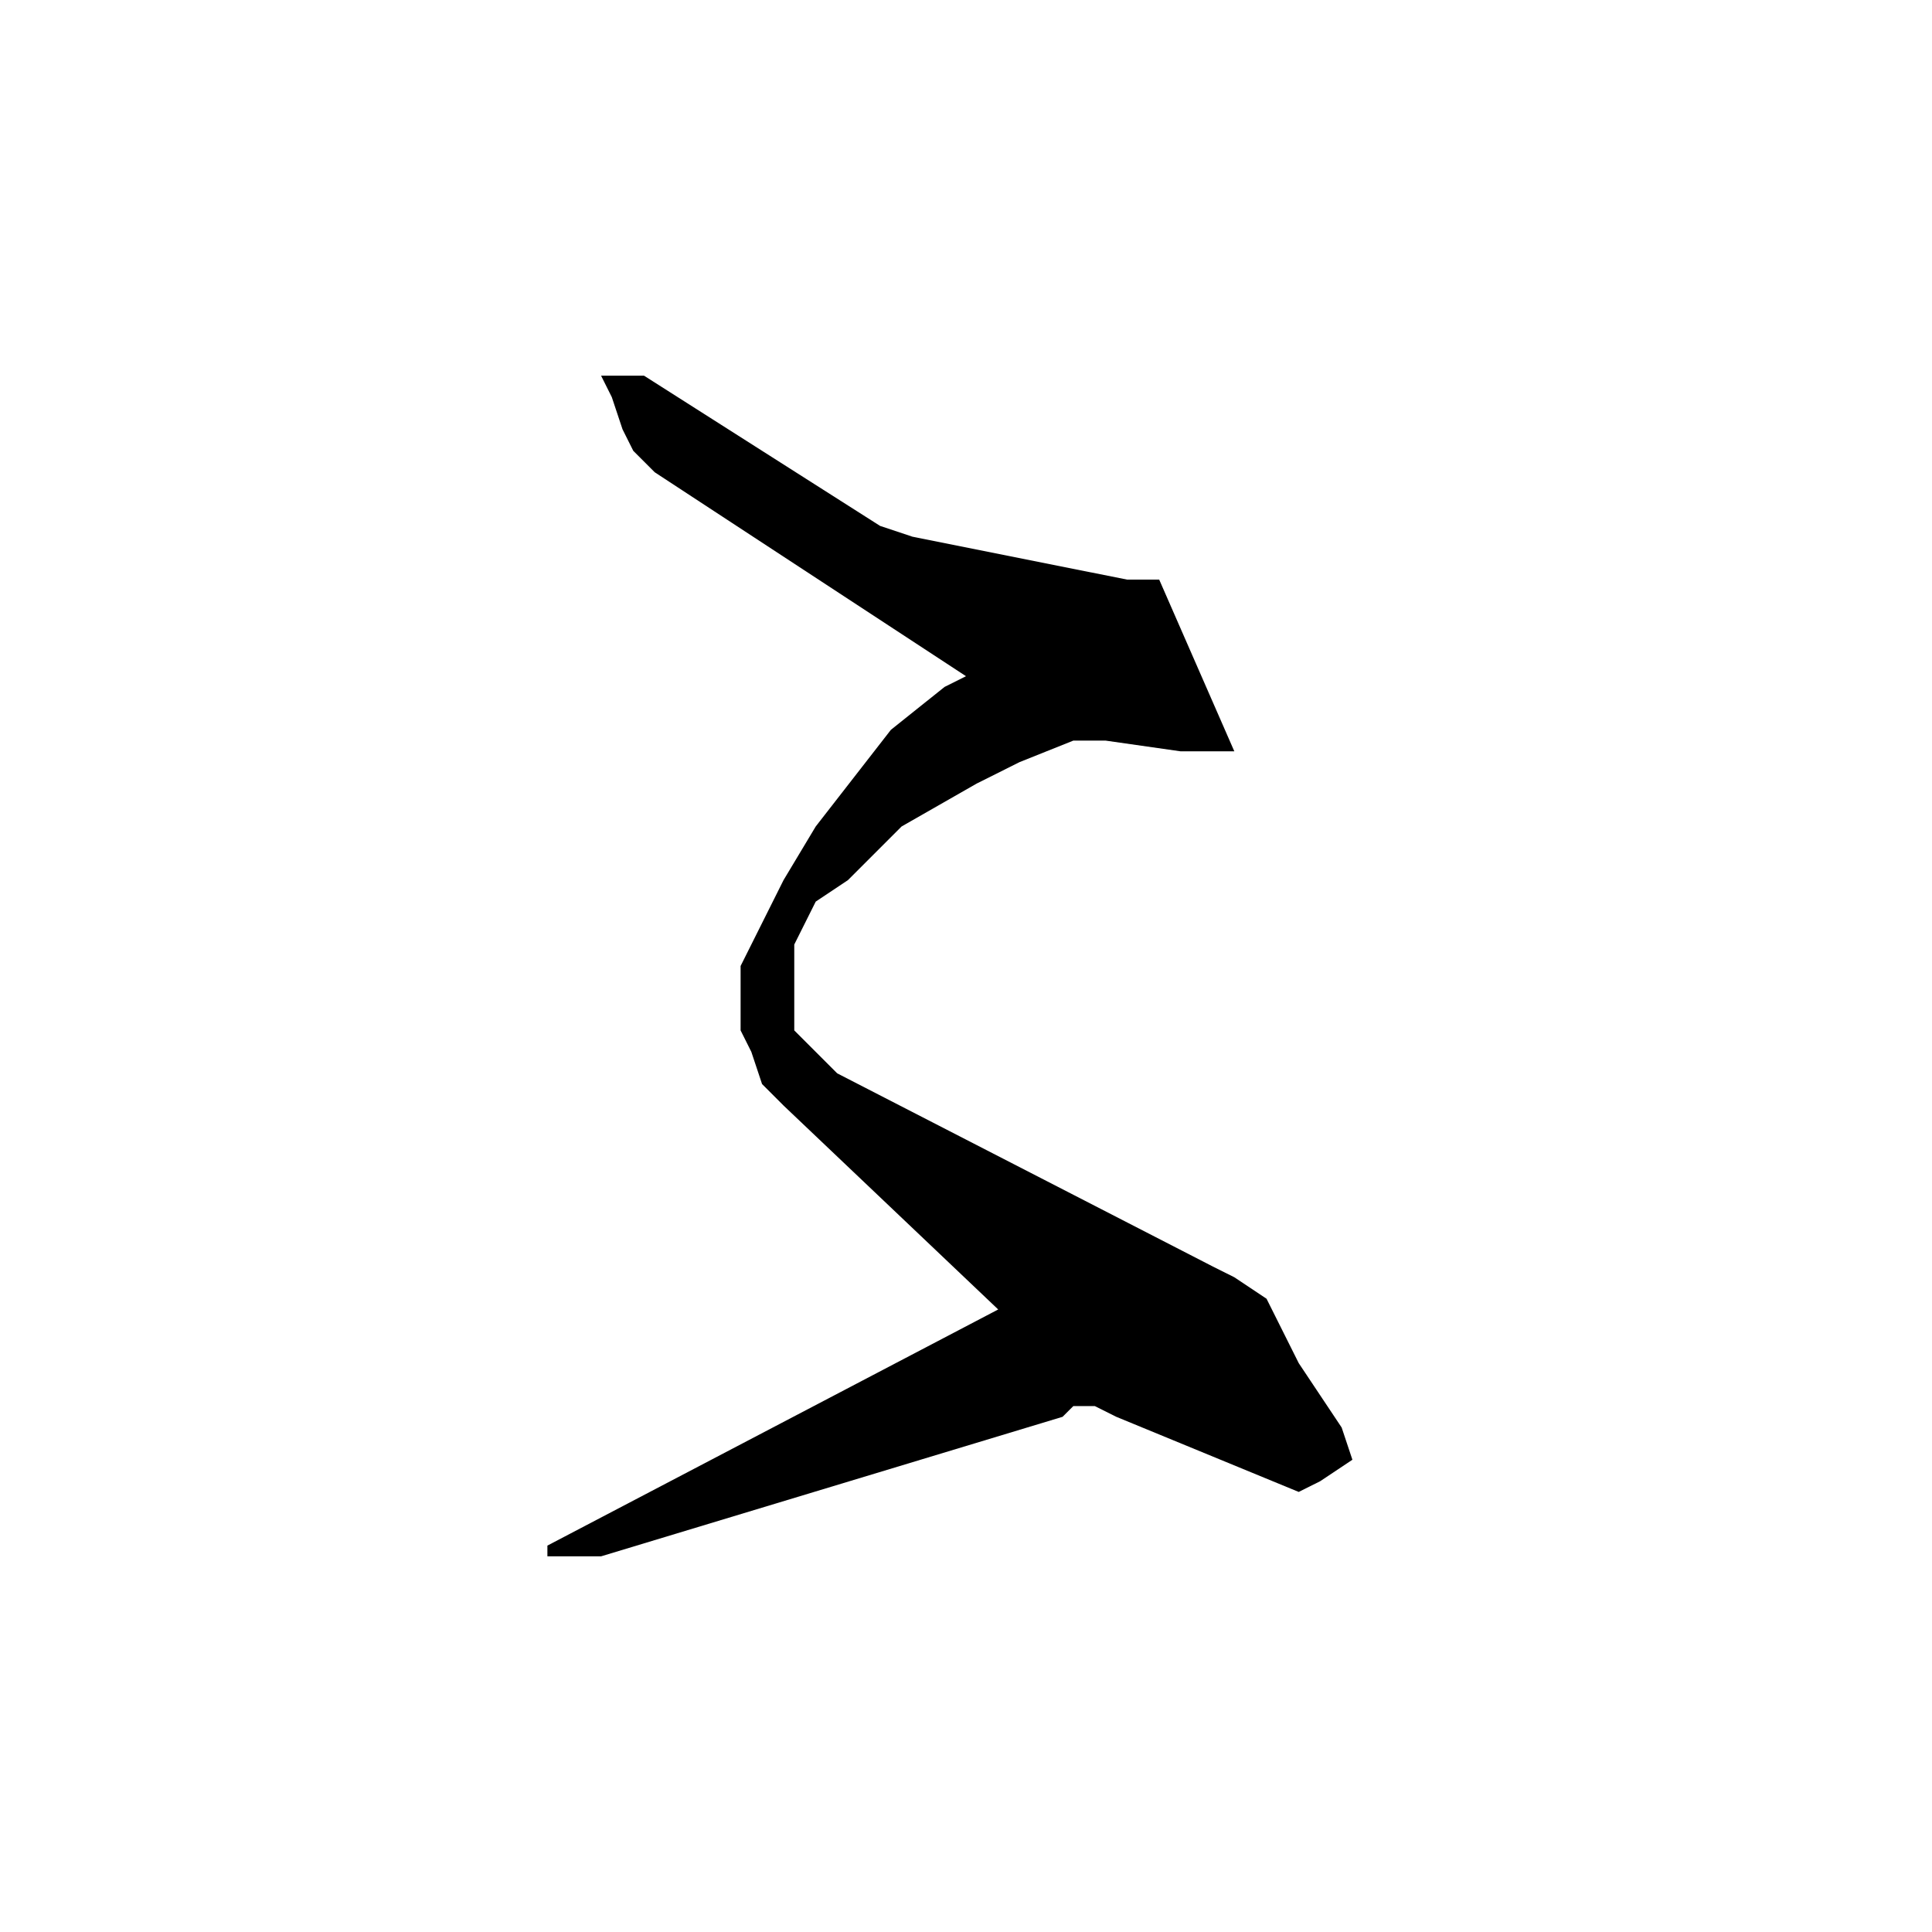 <?xml version="1.0" encoding="utf-8"?>
<!-- Generator: Adobe Illustrator 22.0.1, SVG Export Plug-In . SVG Version: 6.00 Build 0)  -->
<svg version="1.1" id="レイヤー_1" xmlns="http://www.w3.org/2000/svg" xmlns:xlink="http://www.w3.org/1999/xlink" x="0px"
	 y="0px" viewBox="0 0 18 18" style="enable-background:new 0 0 18 18;" xml:space="preserve">
<polygon points="5.6,3.5 5.7,3.7 5.8,4 5.9,4.2 6.1,4.4 9,6.3 8.8,6.4 8.3,6.8 7.6,7.7 7.3,8.2 7.1,8.6 6.9,9 6.9,9.3 6.9,9.6 
	7,9.8 7.1,10.1 7.3,10.3 9.3,12.2 5.1,14.4 5.1,14.5 5.4,14.5 5.6,14.5 9.9,13.2 10,13.1 10.2,13.1 10.4,13.2 12.1,13.9 12.3,13.8 
	12.6,13.6 12.5,13.3 12.1,12.7 11.8,12.1 11.5,11.9 11.3,11.8 7.8,10 7.4,9.6 7.4,8.8 7.6,8.4 7.9,8.2 8.4,7.7 9.1,7.3 9.5,7.1 
	10,6.9 10.3,6.9 11,7 11.5,7 10.8,5.4 10.6,5.4 10.5,5.4 8.5,5 8.2,4.9 6,3.5 "/>
</svg>
